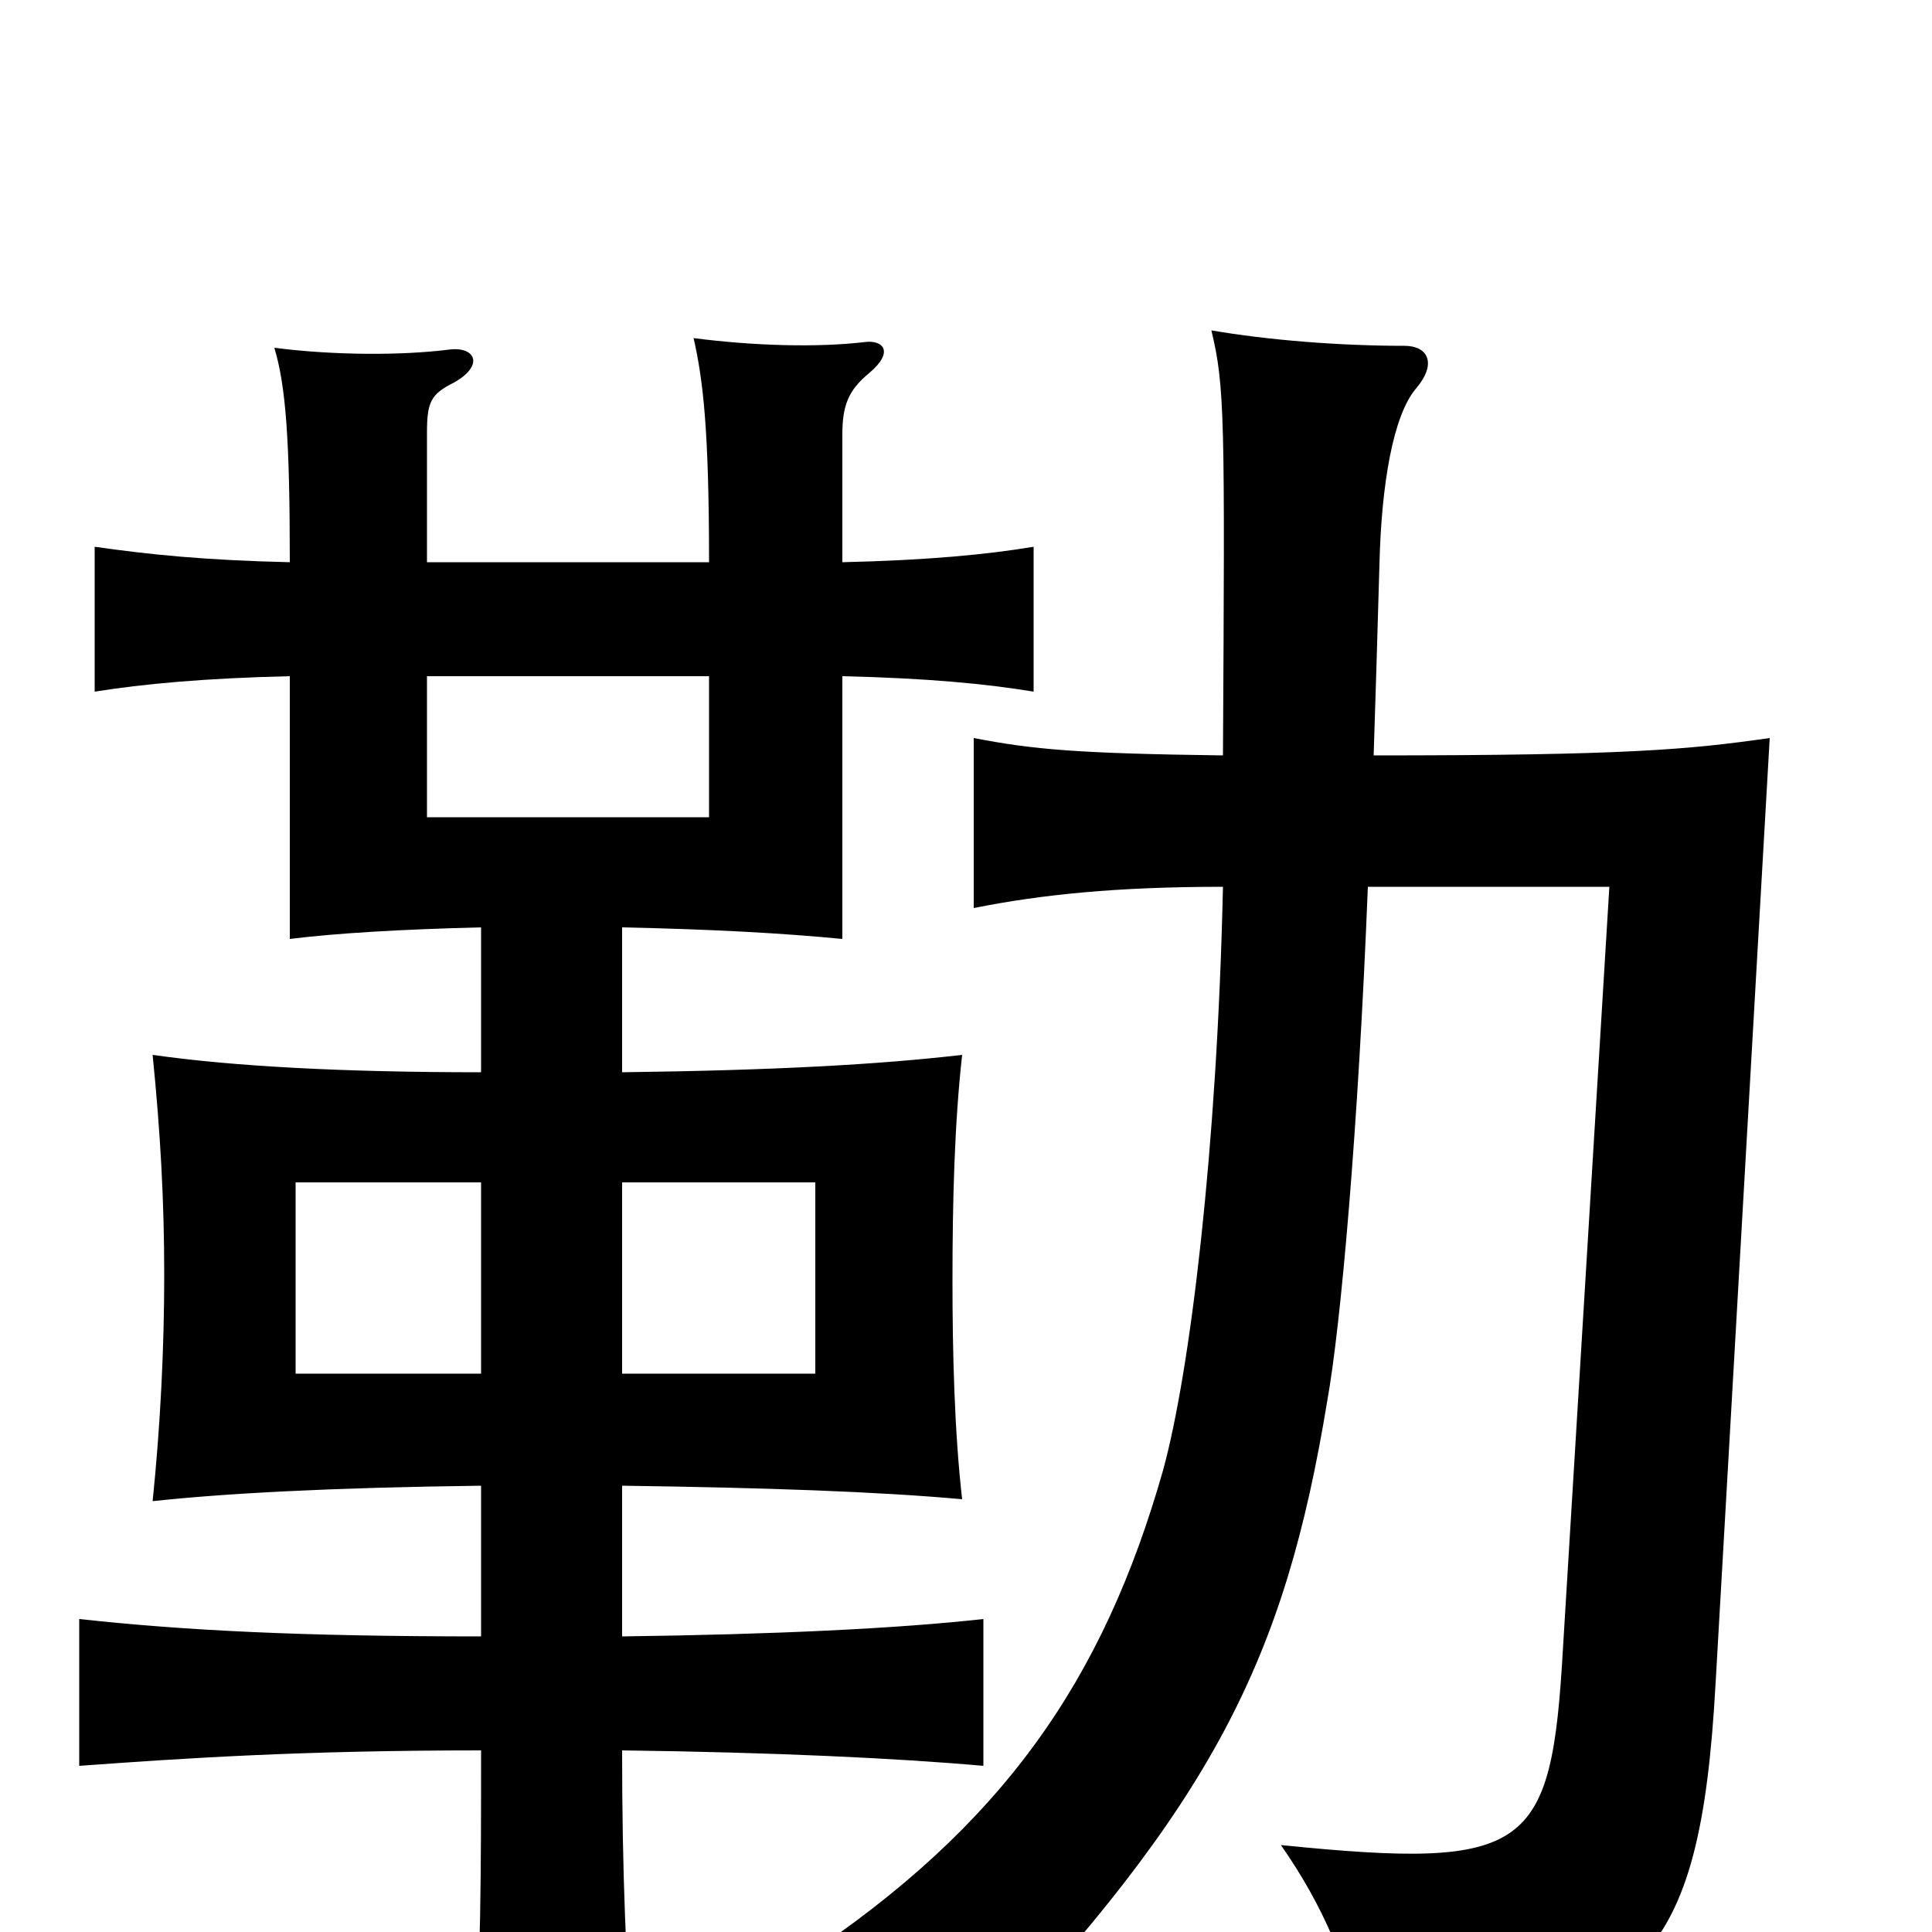 <svg xmlns="http://www.w3.org/2000/svg" viewBox="0 -1000 1000 1000">
	<path fill="#000000" d="M633 -609C558 -610 535 -612 504 -618V-530C539 -537 578 -541 633 -541C630 -405 616 -290 602 -239C571 -130 519 -55 415 14C451 24 485 43 504 64C628 -67 665 -141 687 -275C694 -314 703 -415 708 -541H833L809 -147C803 -42 792 -32 663 -45C686 -12 697 17 706 52C850 49 880 16 888 -129L916 -618C874 -612 842 -609 711 -609C712 -640 713 -672 714 -708C715 -749 721 -785 733 -799C744 -812 739 -821 727 -821C693 -821 656 -824 627 -829C634 -800 634 -784 633 -609ZM221 -650H367V-577H221ZM249 -289H153V-388H249ZM322 -388H422V-289H322ZM249 -445C178 -445 121 -448 79 -454C83 -414 85 -379 85 -340C85 -302 83 -262 79 -223C116 -227 170 -230 249 -231V-153C156 -153 96 -156 41 -162V-86C96 -90 156 -94 249 -94C249 -33 249 18 245 72H328C324 16 322 -31 322 -94C400 -93 464 -90 509 -86V-162C464 -157 400 -154 322 -153V-231C395 -230 454 -228 498 -224C494 -259 493 -300 493 -337C493 -378 494 -418 498 -454C455 -449 401 -446 322 -445V-520C369 -519 405 -517 436 -514V-650C480 -649 511 -646 535 -642V-717C511 -713 480 -710 436 -709V-775C436 -790 439 -798 450 -807C463 -818 457 -824 448 -823C423 -820 390 -821 359 -825C364 -803 367 -777 367 -709H221V-776C221 -792 223 -796 235 -802C251 -811 246 -821 232 -819C208 -816 173 -816 142 -820C148 -800 150 -772 150 -709C106 -710 77 -713 49 -717V-642C74 -646 106 -649 150 -650V-514C174 -517 208 -519 249 -520Z"/>
</svg>